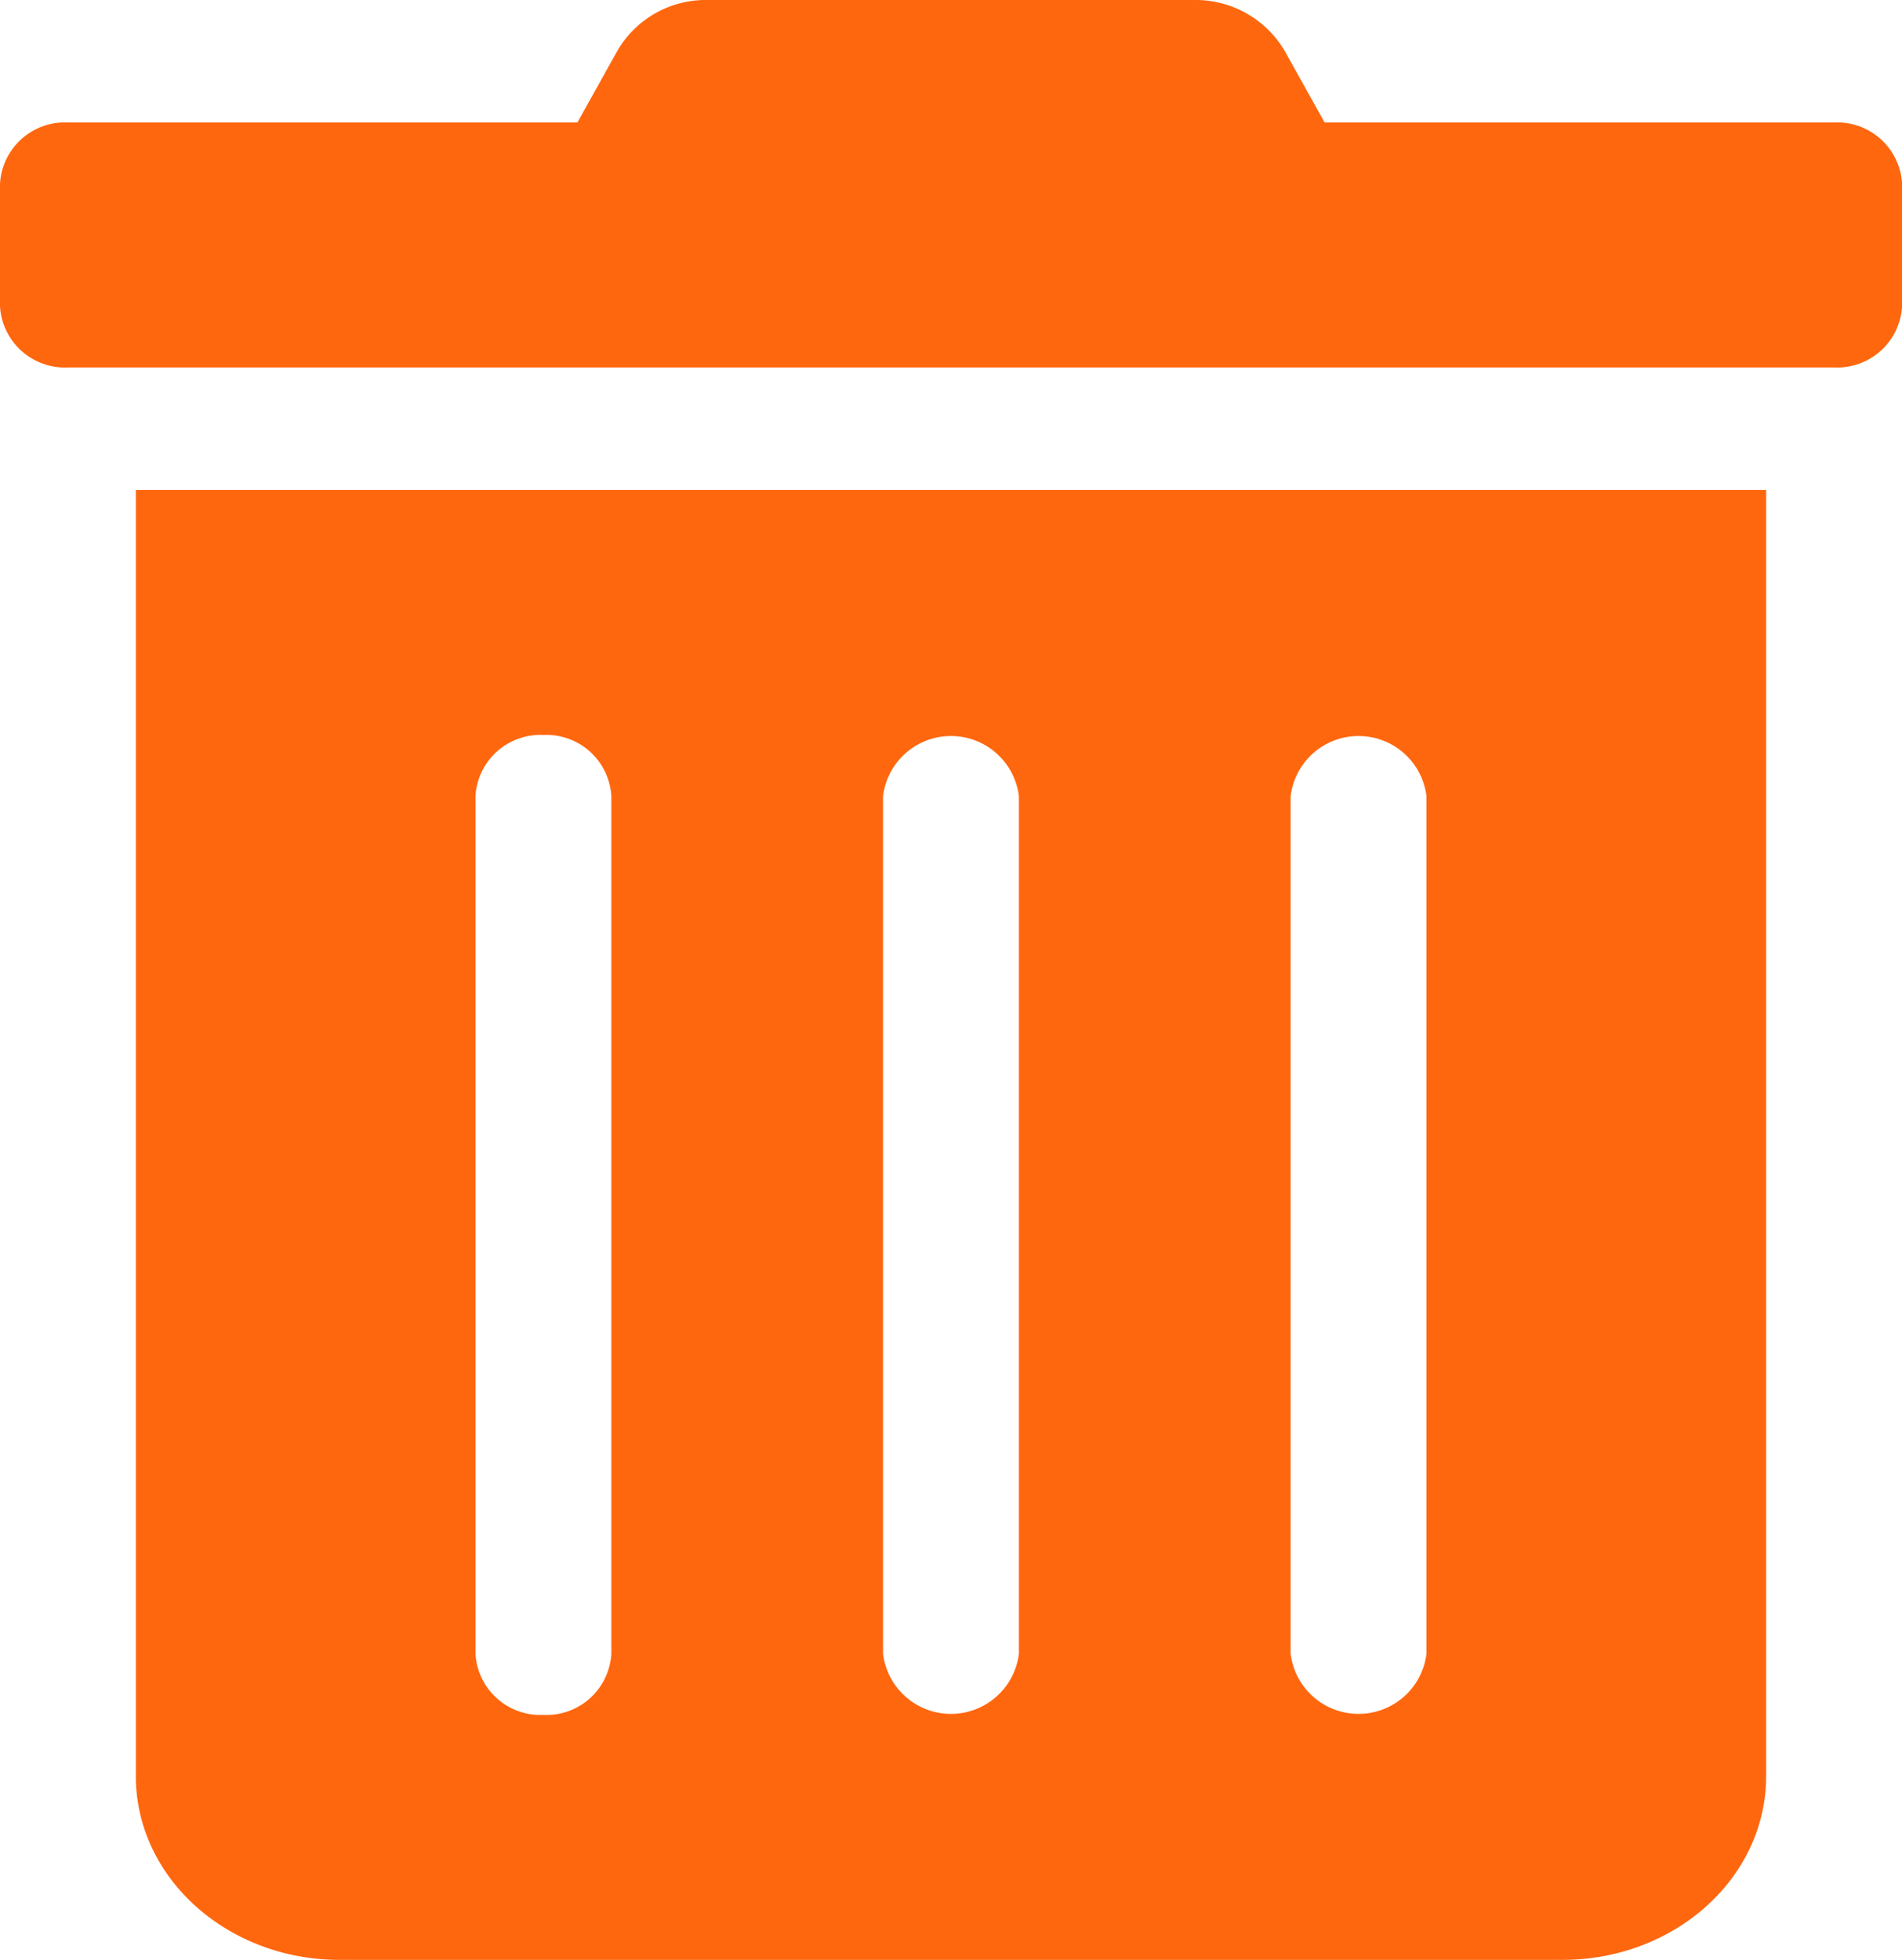 <svg xmlns="http://www.w3.org/2000/svg" width="55.597" height="57.284" viewBox="0 0 55.597 57.284">
  <path id="Icon_awesome-trash-alt" data-name="Icon awesome-trash-alt" d="M3.971,51.914c0,2.966,2.667,5.37,5.957,5.37H45.669c3.29,0,5.957-2.4,5.957-5.37V14.321H3.971ZM37.726,23.272a2,2,0,0,1,3.971,0V48.334a2,2,0,0,1-3.971,0Zm-11.914,0a2,2,0,0,1,3.971,0V48.334a2,2,0,0,1-3.971,0Zm-11.914,0a1.9,1.9,0,0,1,1.986-1.79,1.9,1.9,0,0,1,1.986,1.79V48.334a1.9,1.9,0,0,1-1.986,1.79,1.9,1.9,0,0,1-1.986-1.79ZM53.611,3.58H38.719L37.553,1.488A3.027,3.027,0,0,0,34.885,0H20.7a2.99,2.99,0,0,0-2.656,1.488L16.878,3.58H1.986A1.9,1.9,0,0,0,0,5.37v3.58a1.9,1.9,0,0,0,1.986,1.79H53.611A1.9,1.9,0,0,0,55.6,8.951V5.37A1.9,1.9,0,0,0,53.611,3.58Z" fill="#ff670f"/>
</svg>
